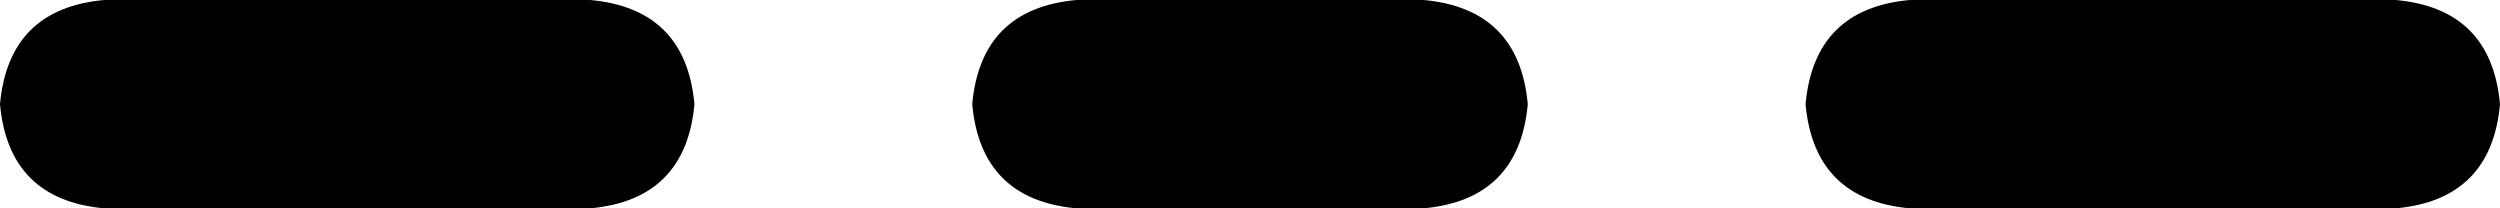 <svg xmlns="http://www.w3.org/2000/svg" viewBox="0 0 576 48">
    <path d="M 0 24 Q 2 2 24 0 L 136 0 Q 158 2 160 24 Q 158 46 136 48 L 24 48 Q 2 46 0 24 L 0 24 Z M 224 24 Q 226 2 248 0 L 328 0 Q 350 2 352 24 Q 350 46 328 48 L 248 48 Q 226 46 224 24 L 224 24 Z M 416 24 Q 418 2 440 0 L 552 0 Q 574 2 576 24 Q 574 46 552 48 L 440 48 Q 418 46 416 24 L 416 24 Z"/>
</svg>
